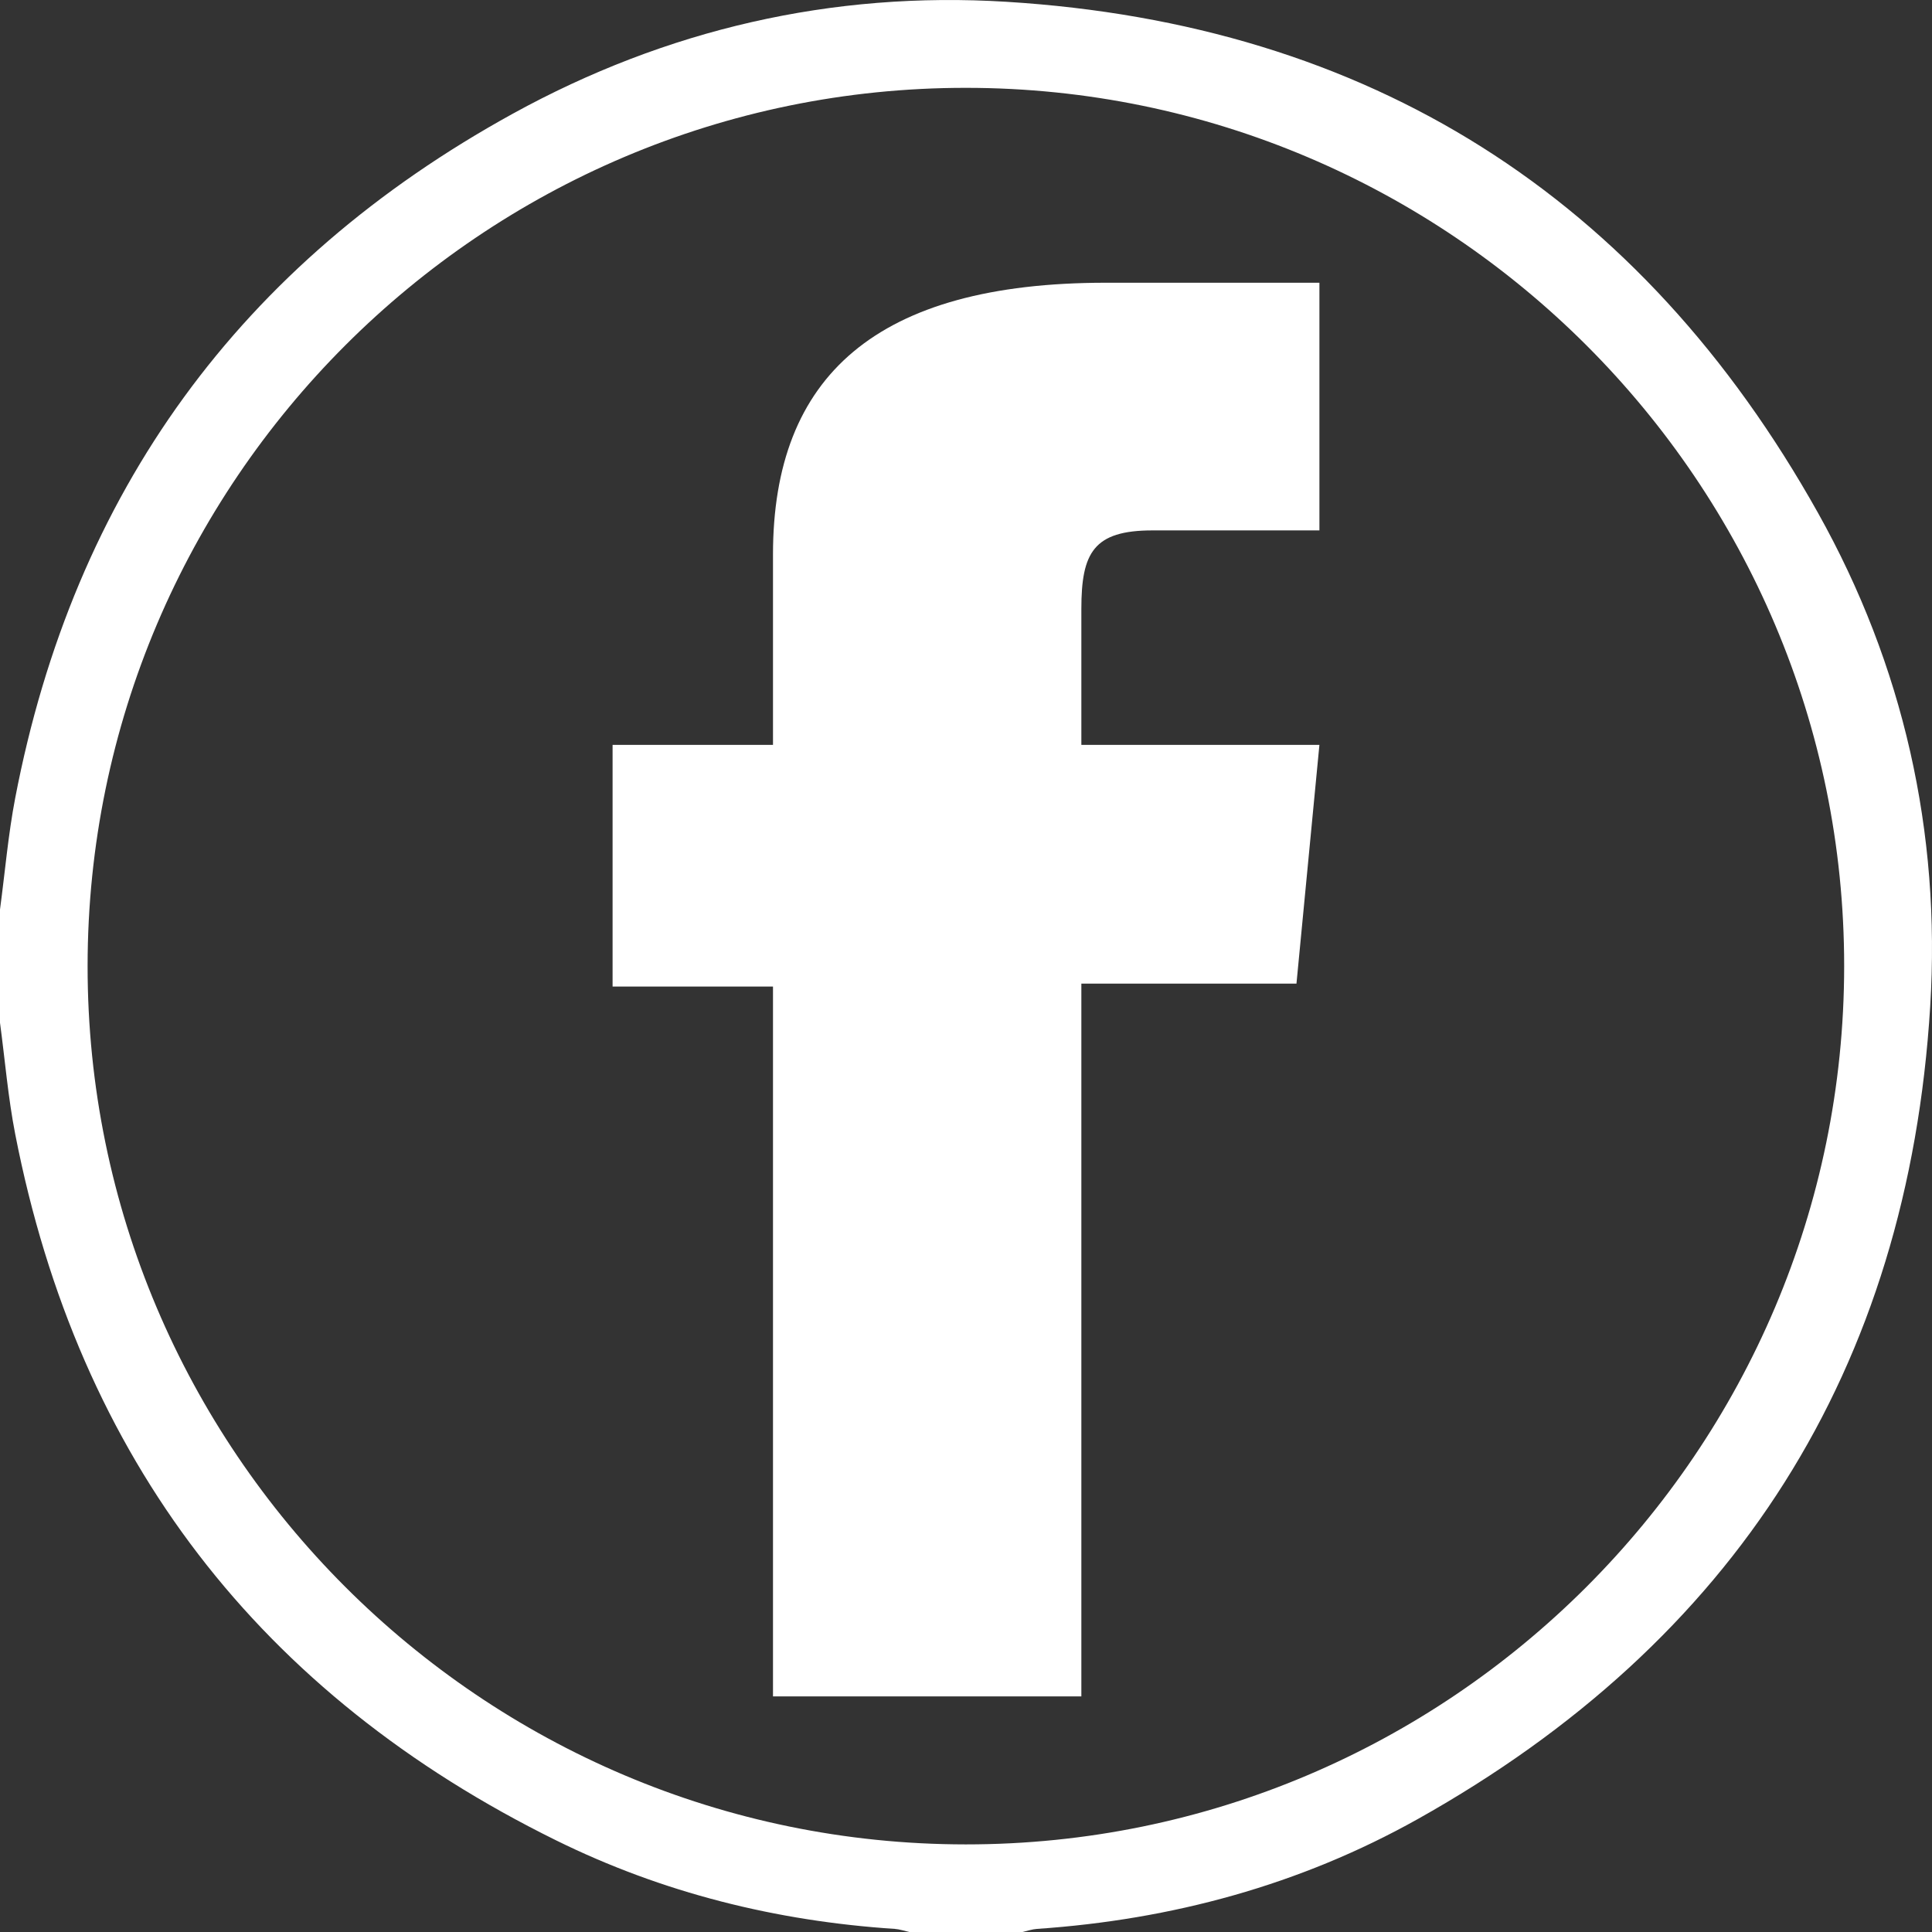 <?xml version="1.0" encoding="UTF-8"?>
<svg width="41px" height="41px" viewBox="0 0 41 41" version="1.1" xmlns="http://www.w3.org/2000/svg" xmlns:xlink="http://www.w3.org/1999/xlink">
    <rect x="0" y="0" width="41" height="41" fill="#333333" stroke="none"/>
    <title>Group 56</title>
    <g id="Page-1" stroke="none" stroke-width="1" fill="none" fill-rule="evenodd">
        <g id="1_-ZAR-DE-LAS-LLANTAS" transform="translate(-1615, -4382)" fill="#FFFFFF">
            <g id="Group-43" transform="translate(4, 4260)">
                <g id="Group-56" transform="translate(1611, 122)">
                    <g id="Artboard" transform="translate(13, 6)" fill-rule="nonzero">
                        <path d="M3.404,30 L9.948,30 L9.948,14.874 L14.513,14.874 L15,9.807 L9.948,9.807 L9.948,6.922 C9.948,5.728 10.207,5.256 11.458,5.256 L15,5.256 L15,0 L10.469,0 C5.599,0 3.404,1.98 3.404,5.769 L3.404,9.807 L0,9.807 L0,14.936 L3.404,14.936 L3.404,30 Z" id="Fill-13"></path>
                    </g>
                    <path d="M20.5,1.864 C10.23,1.859 1.863,10.223 1.859,20.5 C1.854,30.77 10.218,39.137 20.494,39.141 C30.765,39.146 39.131,30.782 39.136,20.505 C39.14,10.235 30.777,1.868 20.5,1.864 M0,19.301 C0.106,18.512 0.173,17.715 0.323,16.934 C1.569,10.443 5.102,5.592 10.884,2.412 C14.134,0.624 17.661,-0.191 21.358,0.038 C29.052,0.513 34.819,4.164 38.581,10.885 C40.393,14.122 41.19,17.659 40.962,21.357 C40.487,29.067 36.822,34.831 30.086,38.604 C27.588,40.003 24.868,40.739 22.008,40.934 C21.903,40.941 21.801,40.977 21.698,41 L19.296,41 C19.193,40.977 19.091,40.941 18.987,40.934 C16.472,40.769 14.059,40.169 11.803,39.056 C5.516,35.957 1.668,30.962 0.323,24.069 C0.171,23.289 0.106,22.493 0,21.704 C0,20.903 0,20.102 0,19.301" id="Fill-1"></path>
                </g>
            </g>
        </g>
    </g>
</svg>